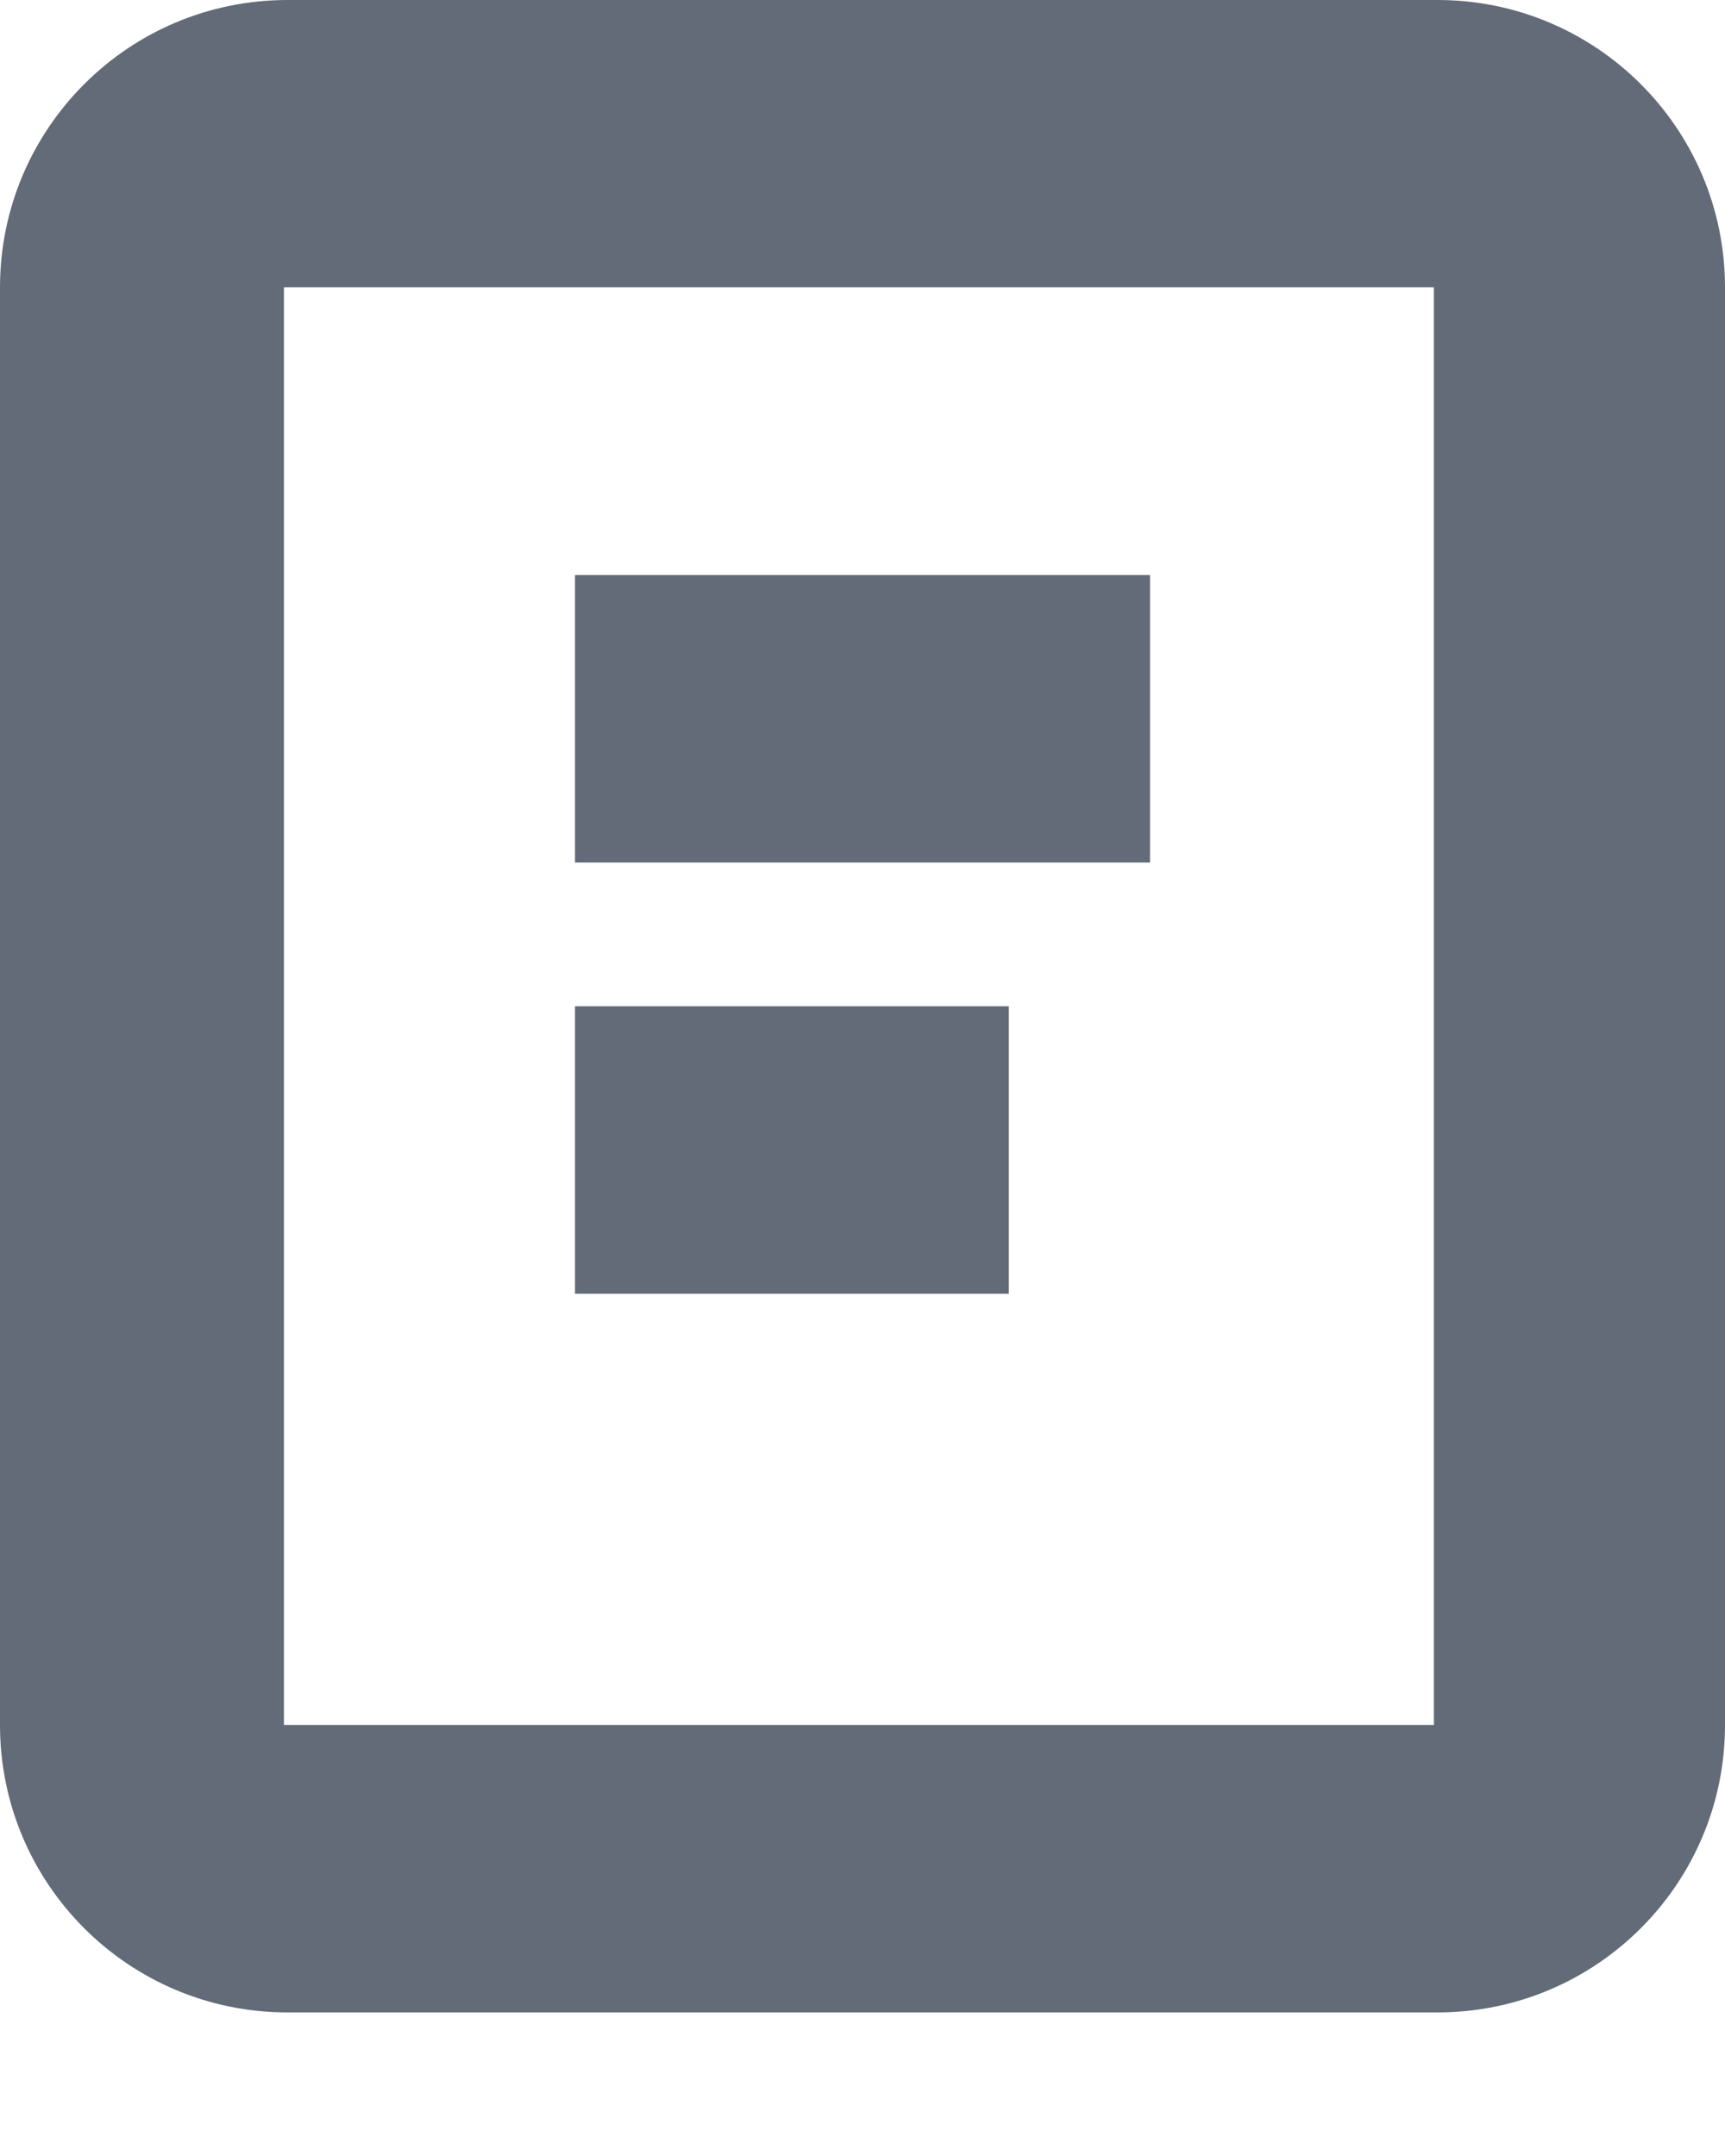 <svg xmlns="http://www.w3.org/2000/svg" width="12" height="15" viewBox="0 0 12 15">
  <path fill="#626B77" fill-rule="evenodd" d="M12,2 L12,12.001 C12,13.106 11.105,14.001 10,14.001 L2,14.001 C0.895,14.001 -3.62021524e-12,13.106 -3.62021524e-12,12.001 L-3.61843888e-12,2 C-3.61843888e-12,0.895 0.895,3.63846864e-15 2,3.70610402e-15 L10,5.17568018e-15 C11.105,5.24331555e-15 12,0.895 12,2 Z M9.975,1.999 L1.975,1.999 L1.975,12.001 L9.975,12.001 L9.975,1.999 Z M4,4.001 L8,4.001 L8,6.001 L4,6.001 L4,4.001 Z M4,7.001 L7.018,7.001 L7.018,9.001 L4,9.001 L4,7.001 Z"/>
</svg>
